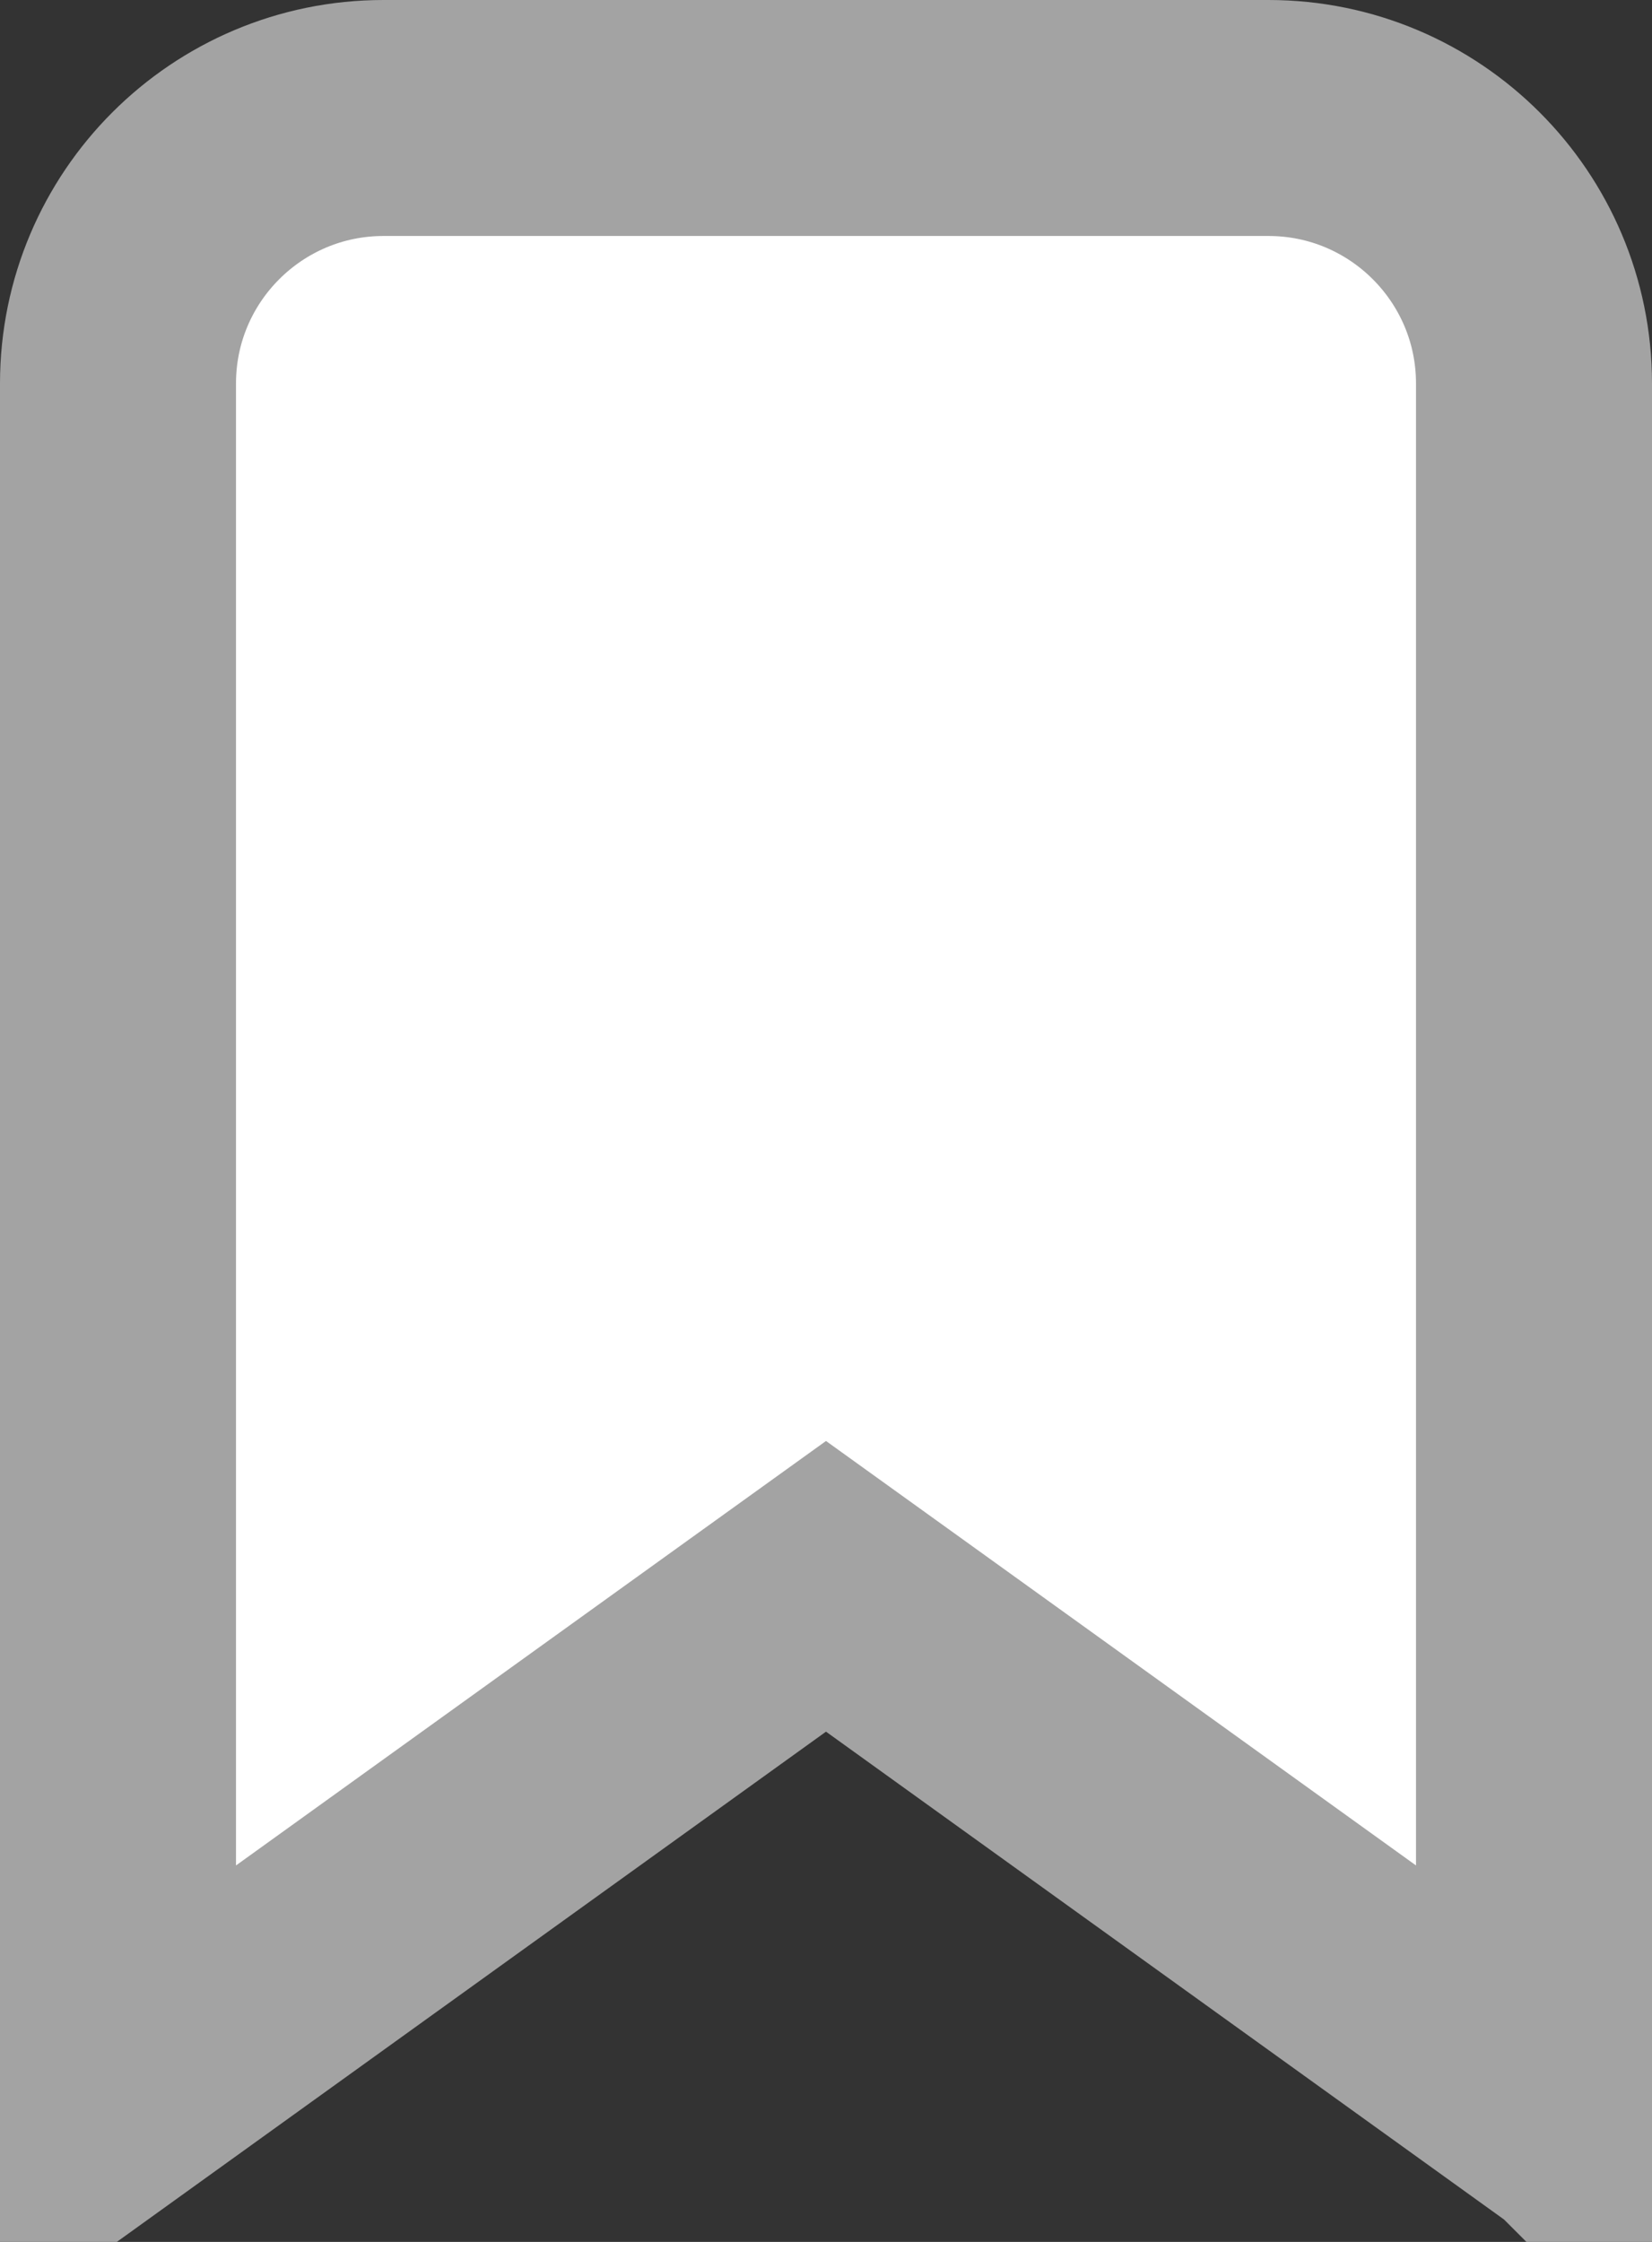 <svg width="14" height="19" viewBox="0 0 14 19" fill="none" xmlns="http://www.w3.org/2000/svg">
<rect x="0" y="0" width="14" height="19" fill="#333333" stroke="none"/>
<path d="M7.584 13.864L7 13.444L6.416 13.864L1 17.761V3.25C1 2.008 2.008 1 3.25 1H10.75C11.992 1 13 2.008 13 3.25V17.761L7.584 13.864ZM13.396 18.046L13.395 18.045C13.396 18.045 13.396 18.046 13.396 18.046L13.396 18.046Z" fill="white" stroke="#A3A3A3" stroke-width="2"/>
</svg>
